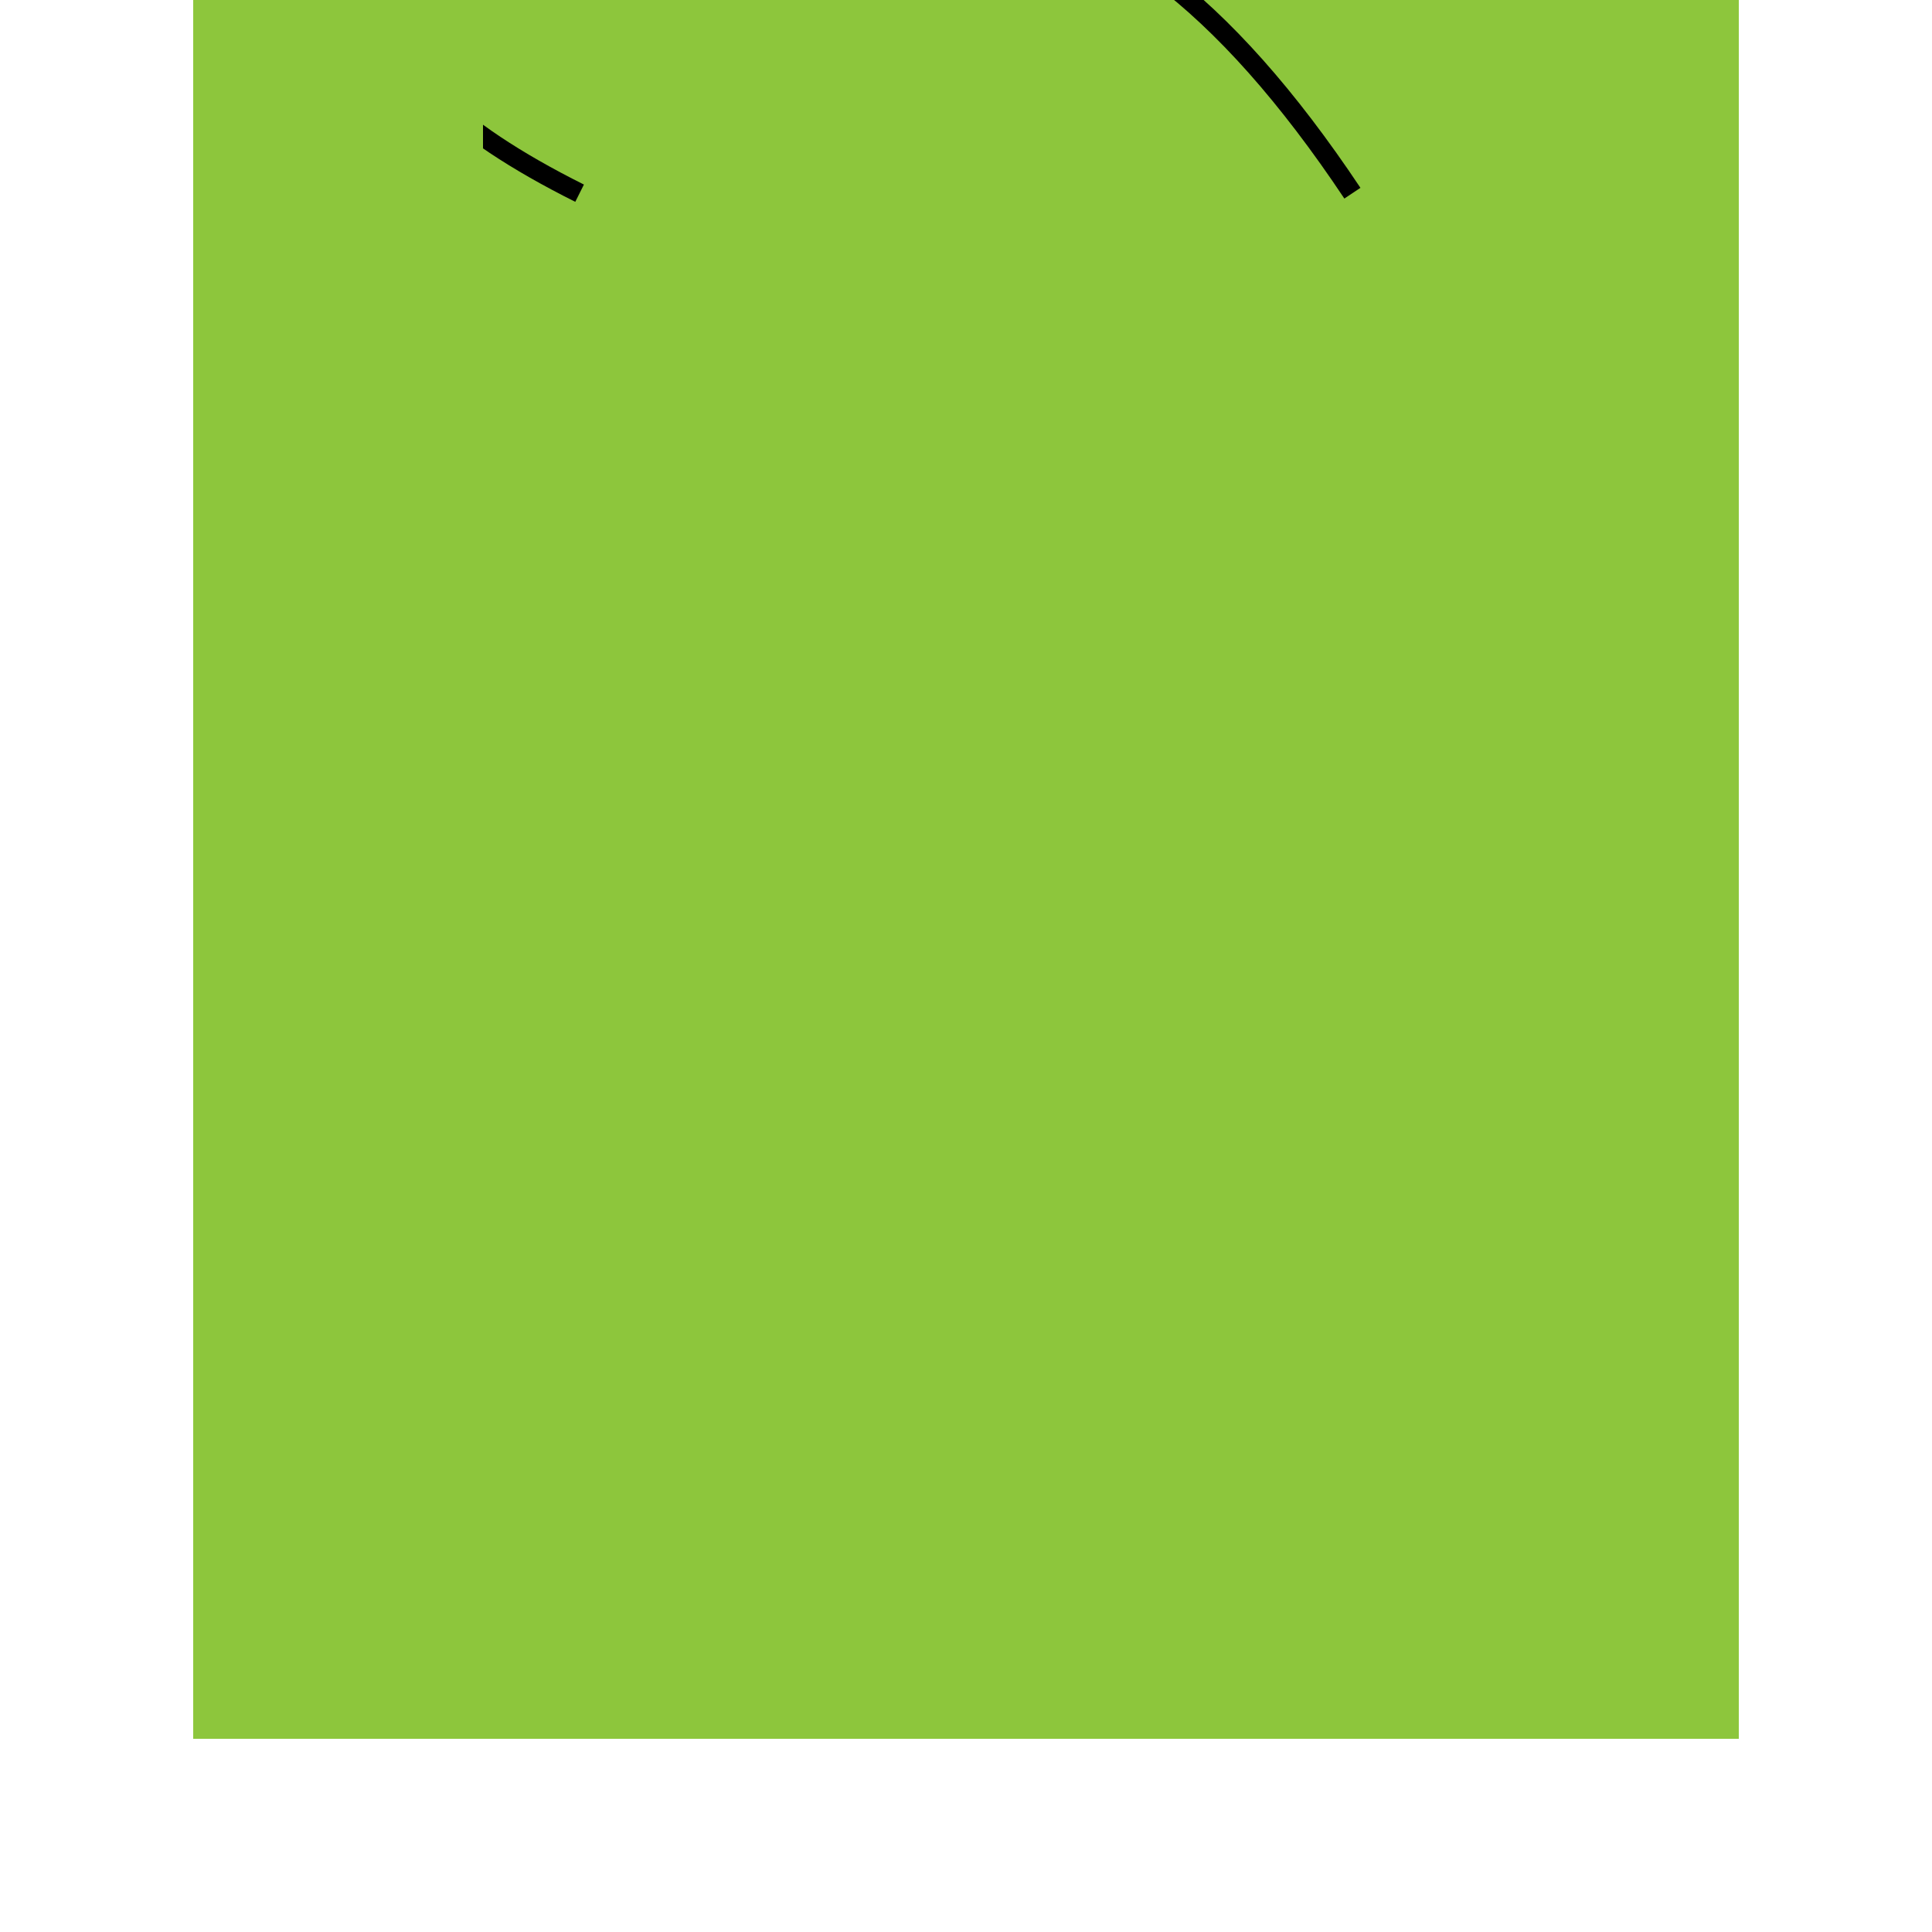 <svg xmlns="http://www.w3.org/2000/svg" viewBox="-50 -50 100 100">
  <!-- Body -->
  <rect x="-40" y="-60" width="80" height="100" fill="#8DC63C"/>
  <path d="M-20,-40 Q0,-70 20,-40" stroke="black" fill="none"/>

  <!-- Tail -->
  <rect x="-55" y="-90" width="10" height="40" fill="#8DC63C"/>
  <path d="M-55,-90 Q-70,-70 -55,-50" stroke="black" fill="none"/>

  <!-- Legs -->
  <rect x="-45" y="-120" width="10" height="40" fill="#8DC63C"/>
  <path d="M-45,-120 Q-70,-140 -45,-160" stroke="black" fill="none"/>

  <rect x="35" y="-120" width="10" height="40" fill="#8DC63C"/>
  <path d="M35,-120 Q70,-140 35,-160" stroke="black" fill="none"/>

  <!-- Head -->
  <circle cx="-20" cy="-40" r="20" fill="#8DC63C"/>
  <path d="M-20,-40 Q-40,-50 -20,-60" stroke="black" fill="none"/>

  <!-- Arms -->
  <rect x="-35" y="-70" width="10" height="30" fill="#8DC63C"/>
  <path d="M-35,-70 Q-45,-90 -20,-90" stroke="black" fill="none"/>

  <rect x="25" y="-70" width="10" height="30" fill="#8DC63C"/>
  <path d="M25,-70 Q35,-90 20,-90" stroke="black" fill="none"/>
</svg>
